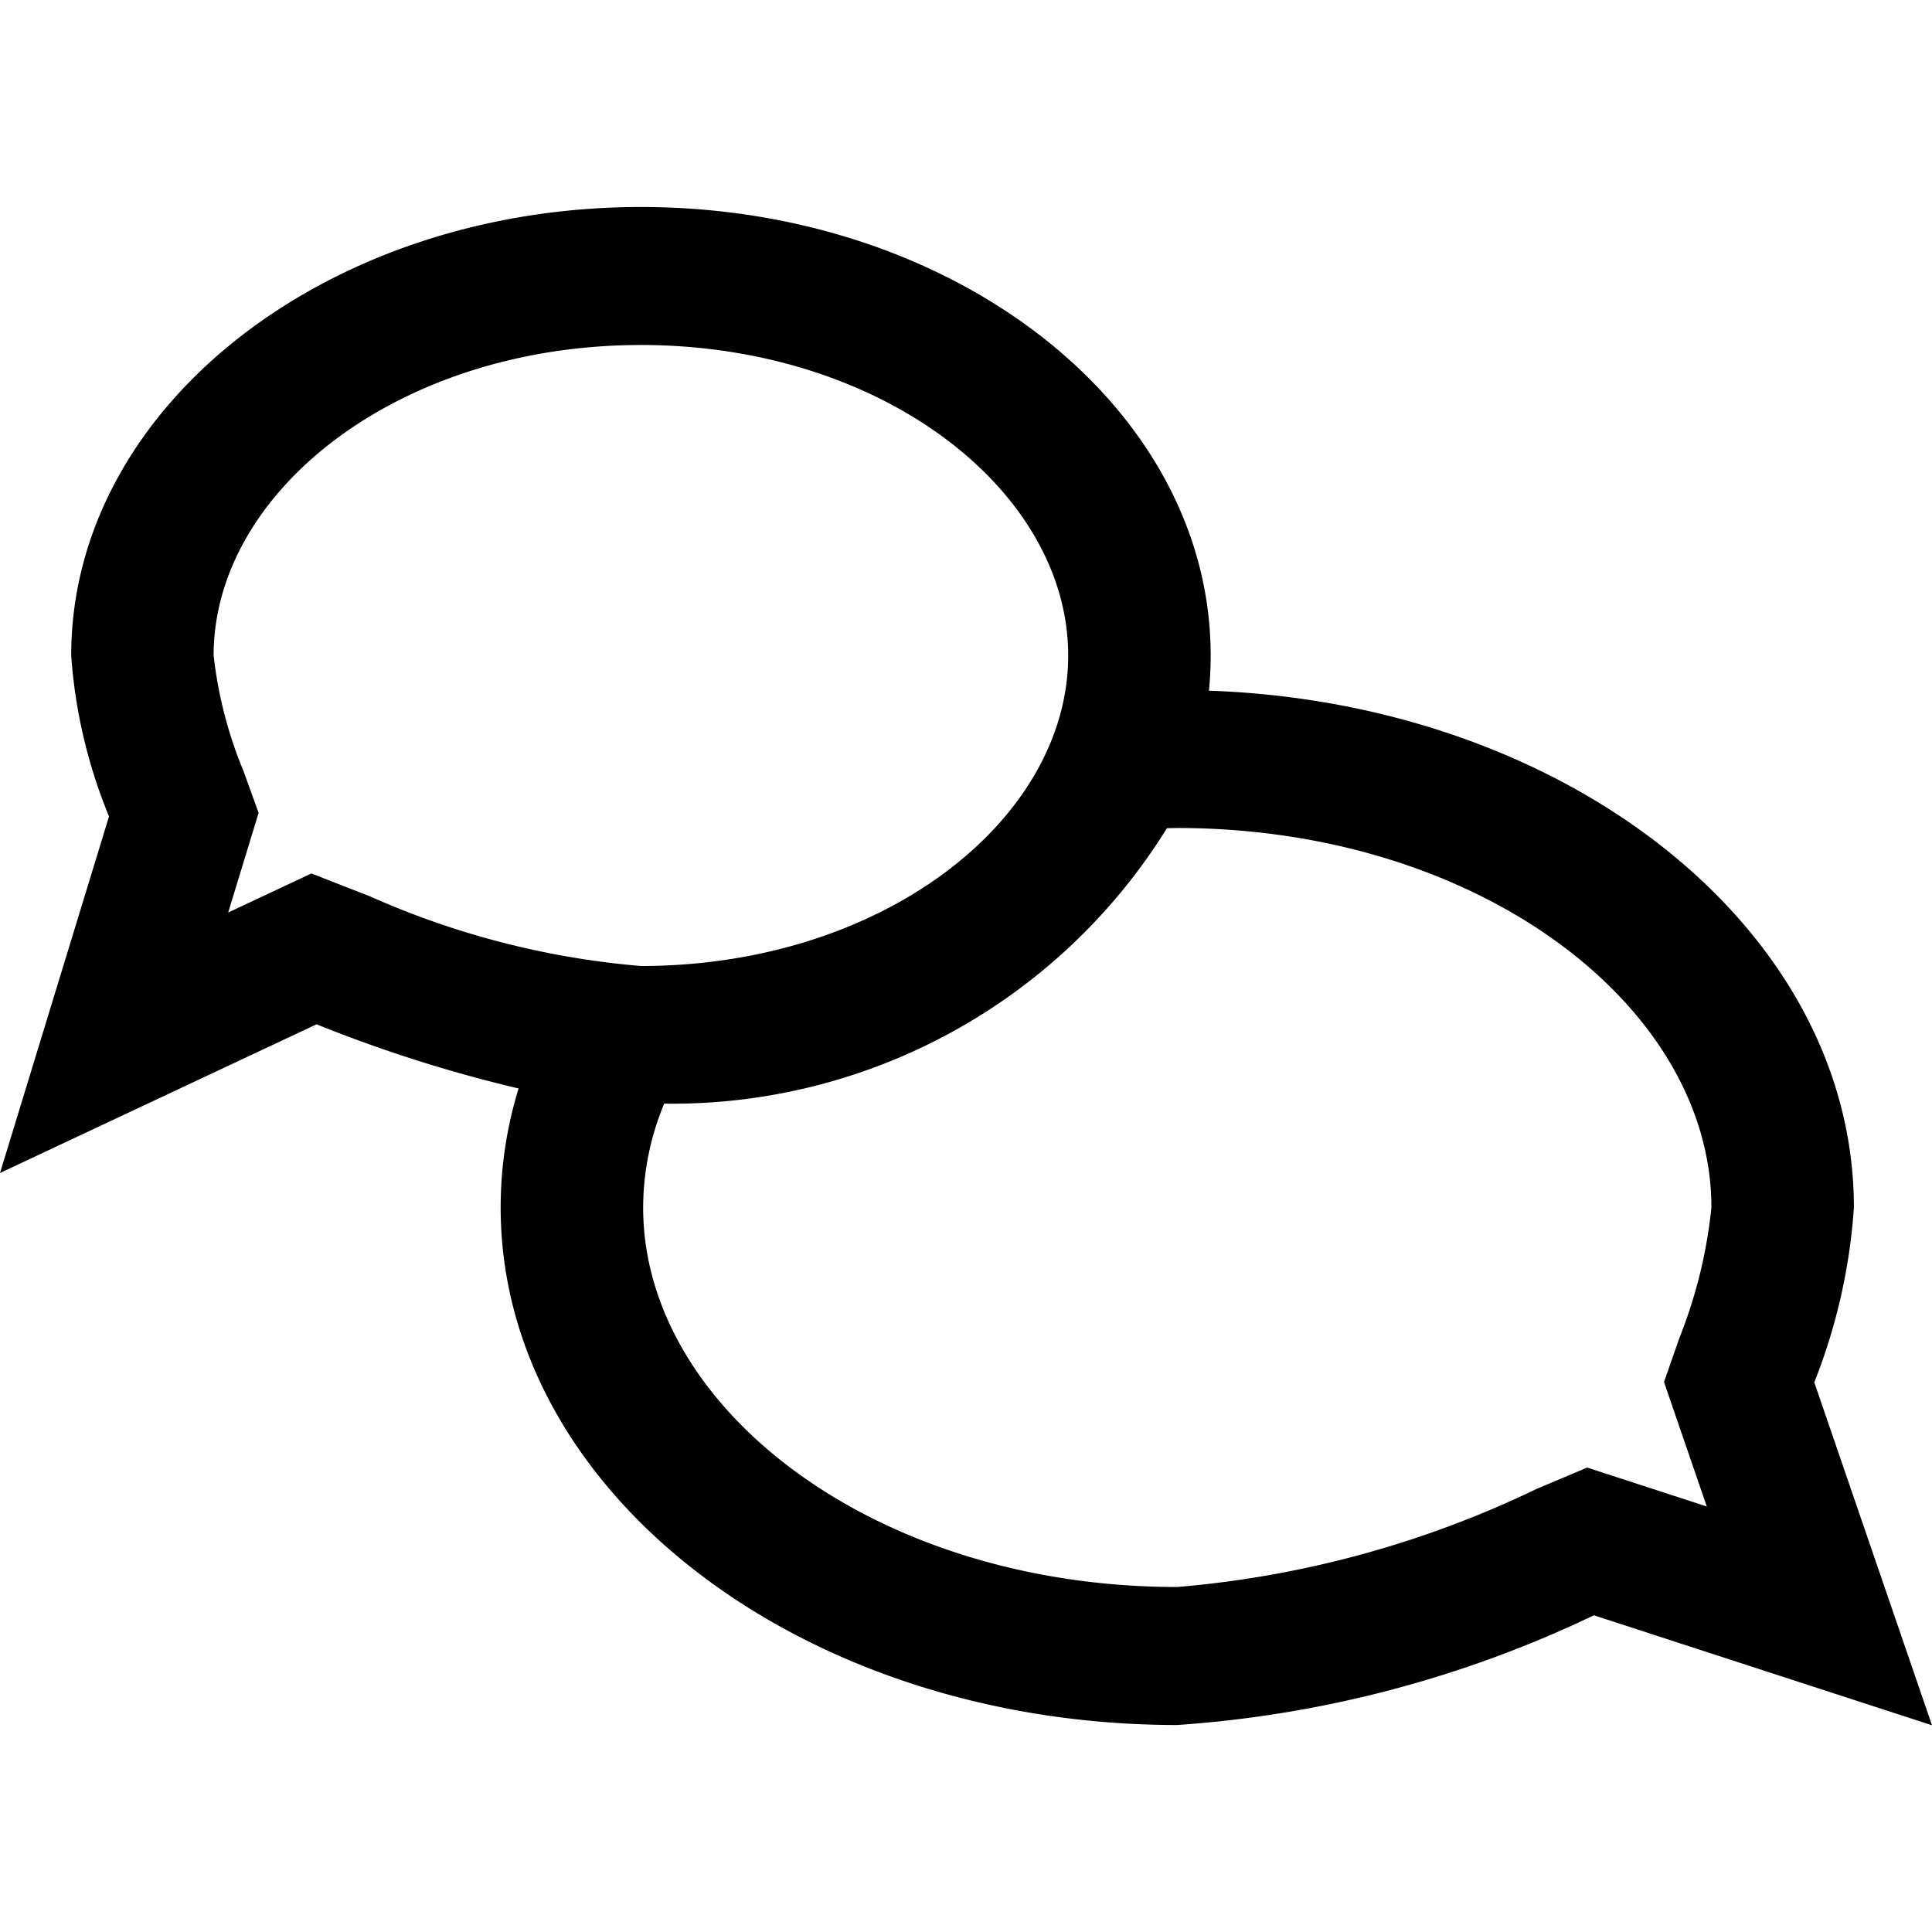 <svg xmlns="http://www.w3.org/2000/svg" width="28" height="28" data-name="Layer 1" viewBox="0 0 28 28">
    <path fill="none" d="M0 0h28v28H0z"/>
    <path fill="currentColor" fill-rule="evenodd" d="M9.29 3c4.56 0 8.256 2.91 8.256 6.5q0 .257-.025.51c5.202.181 9.347 3.466 9.347 7.49a8.408 8.408 0 0 1-.574 2.534L28 25.004l-4.9-1.594A16.59 16.59 0 0 1 17.061 25c-5.415 0-9.805-3.358-9.805-7.5a5.847 5.847 0 0 1 .26-1.725 20.272 20.272 0 0 1-2.928-.93L0 17l1.58-5.168A7.478 7.478 0 0 1 1.032 9.5C1.032 5.91 4.73 3 9.29 3Zm7.772 9-.15.003a8.439 8.439 0 0 1-7.286 3.992 3.936 3.936 0 0 0-.305 1.505c0 2.92 3.373 5.5 7.741 5.5a14.847 14.847 0 0 0 5.211-1.423l.73-.308 1.733.564-.62-1.804.222-.635a7.05 7.05 0 0 0 .465-1.894c0-2.92-3.373-5.5-7.74-5.5ZM9.29 5C5.786 5 3.096 7.117 3.096 9.5a6.154 6.154 0 0 0 .431 1.67l.221.61-.441 1.445 1.206-.566.85.332A12.136 12.136 0 0 0 9.288 14c3.504 0 6.193-2.117 6.193-4.5S12.792 5 9.289 5Z" data-name="28x28-a"/>
</svg>
